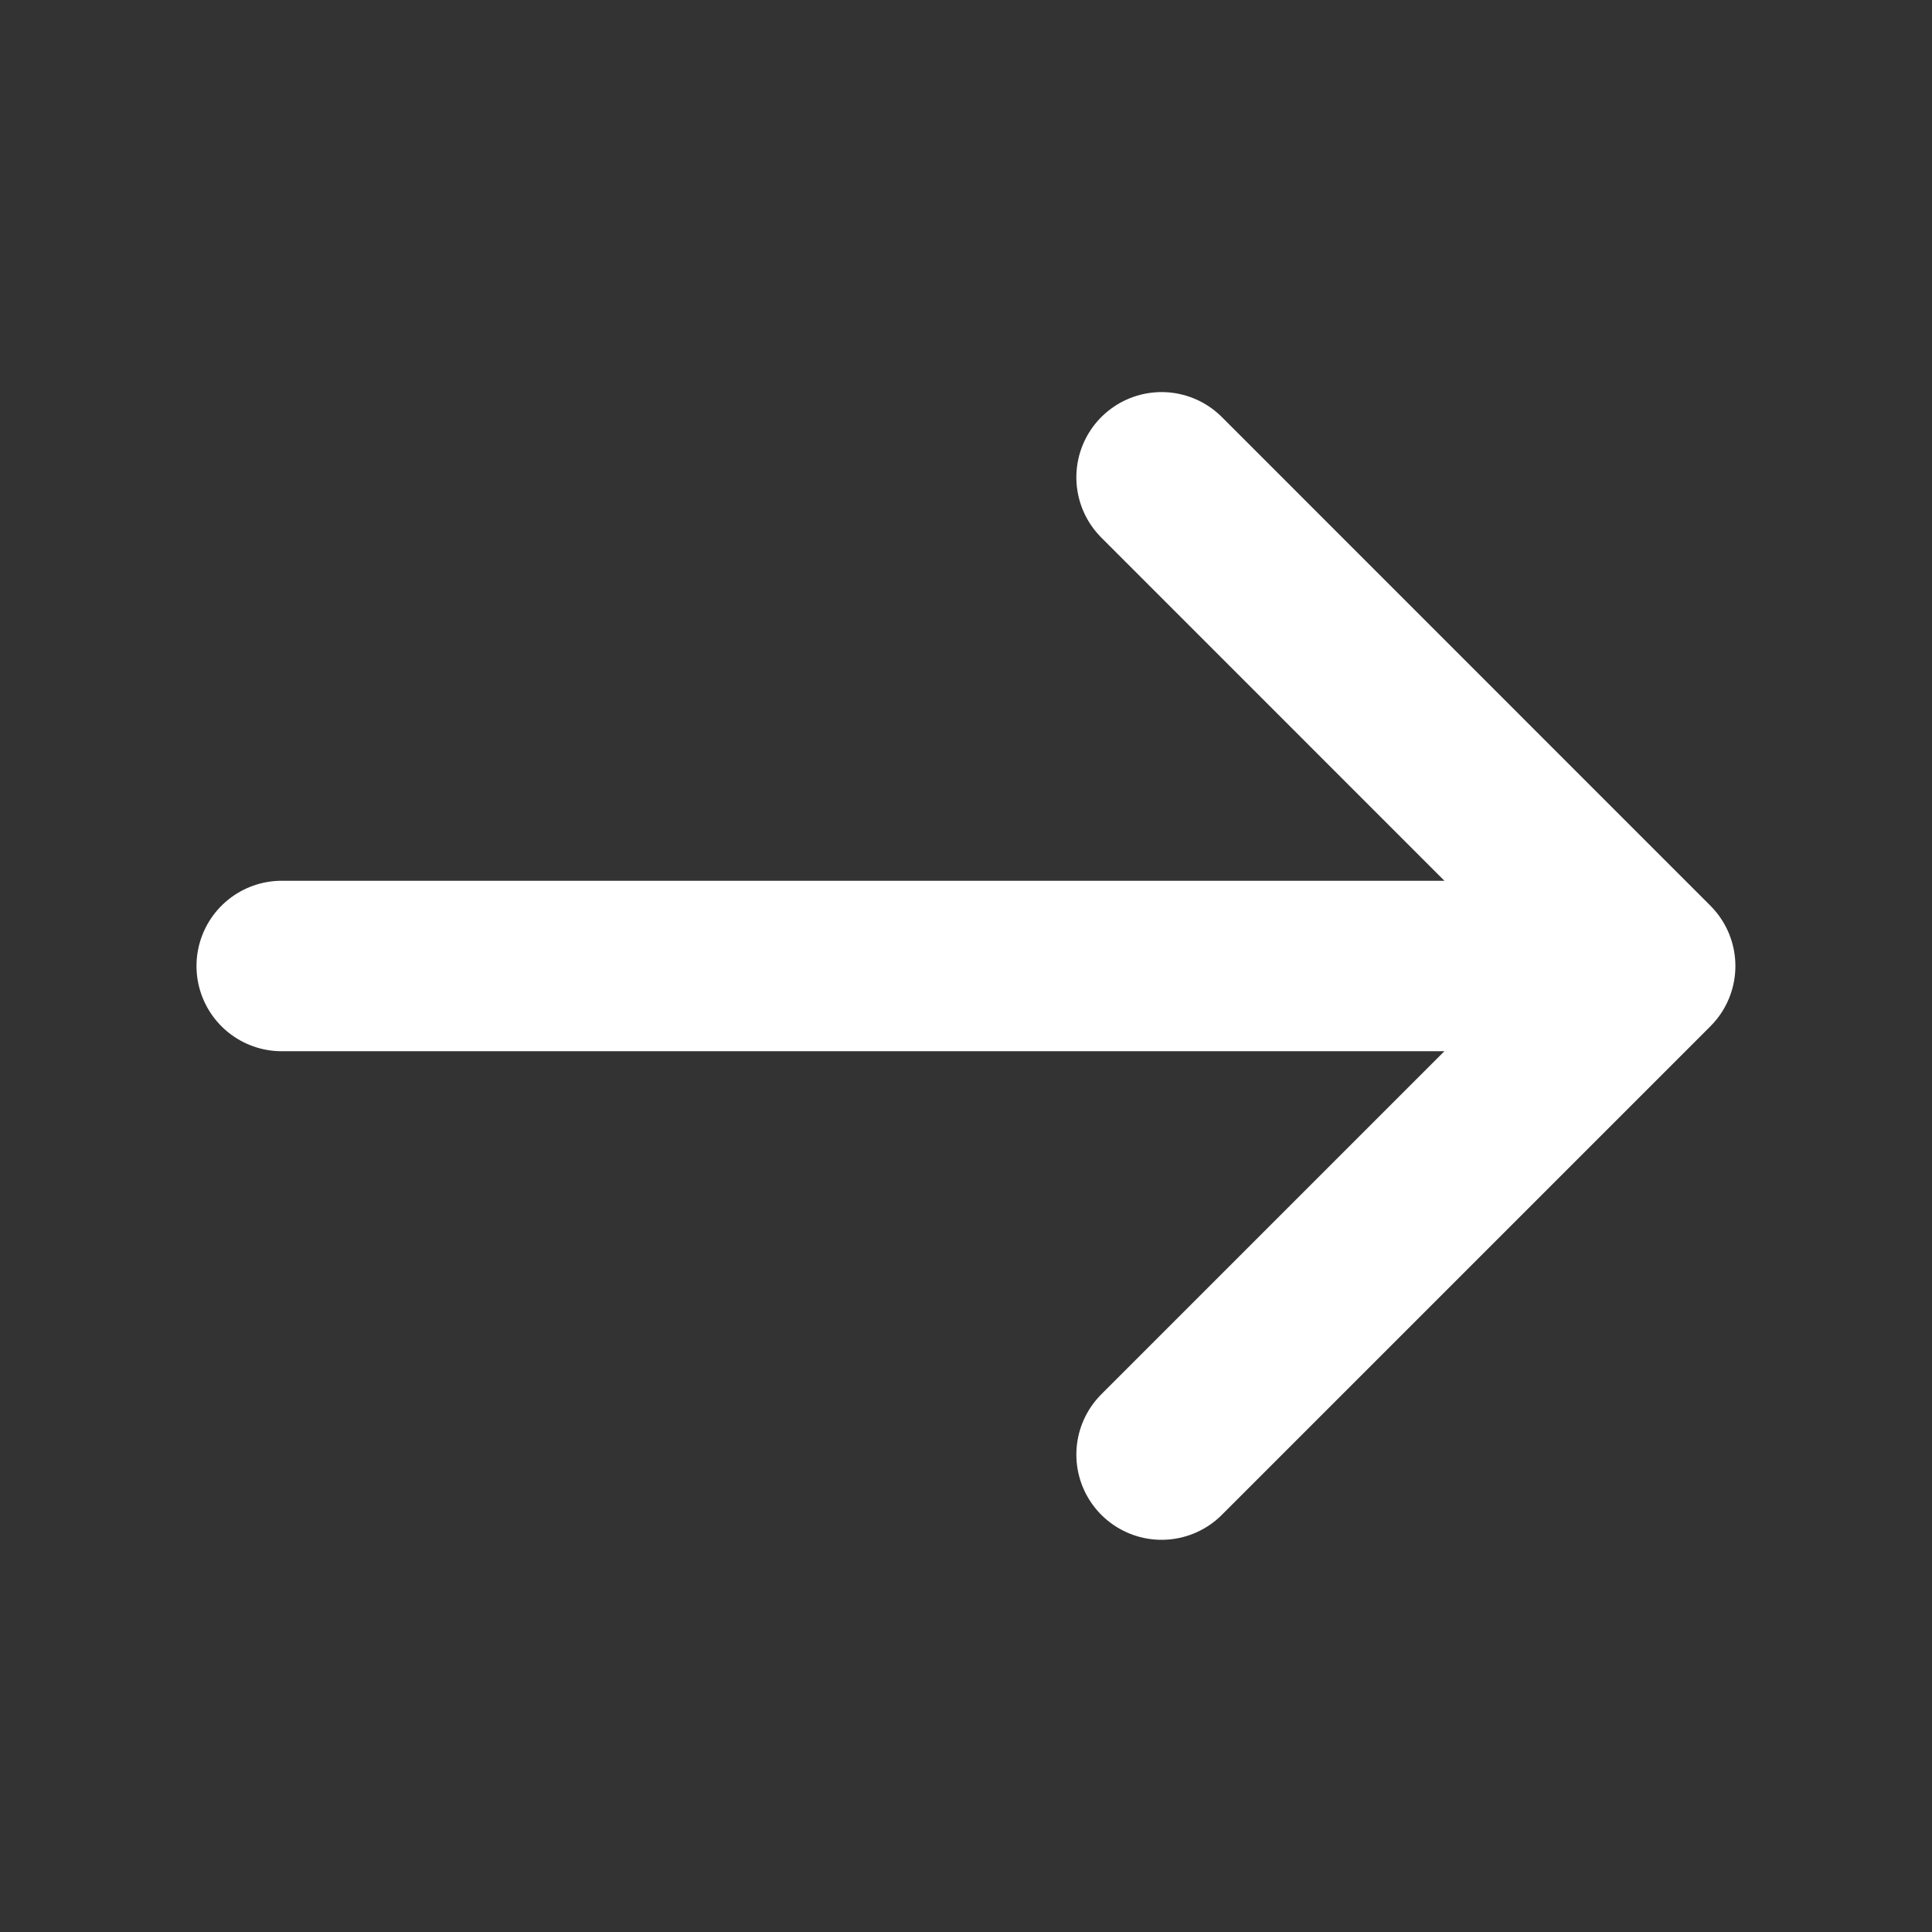 <svg width="17" height="17" viewBox="0 0 17 17" fill="none" xmlns="http://www.w3.org/2000/svg">
<rect x="0" y="0" width="17" height="17" fill="#333333" stroke="none"/>
<path d="M10.221 4.2L14.52 8.5L10.221 12.799" stroke="white" stroke-width="1.5" stroke-miterlimit="10" stroke-linecap="round" stroke-linejoin="round"/>
<path d="M2.479 8.5H14.4" stroke="white" stroke-width="1.5" stroke-miterlimit="10" stroke-linecap="round" stroke-linejoin="round"/>
</svg>
